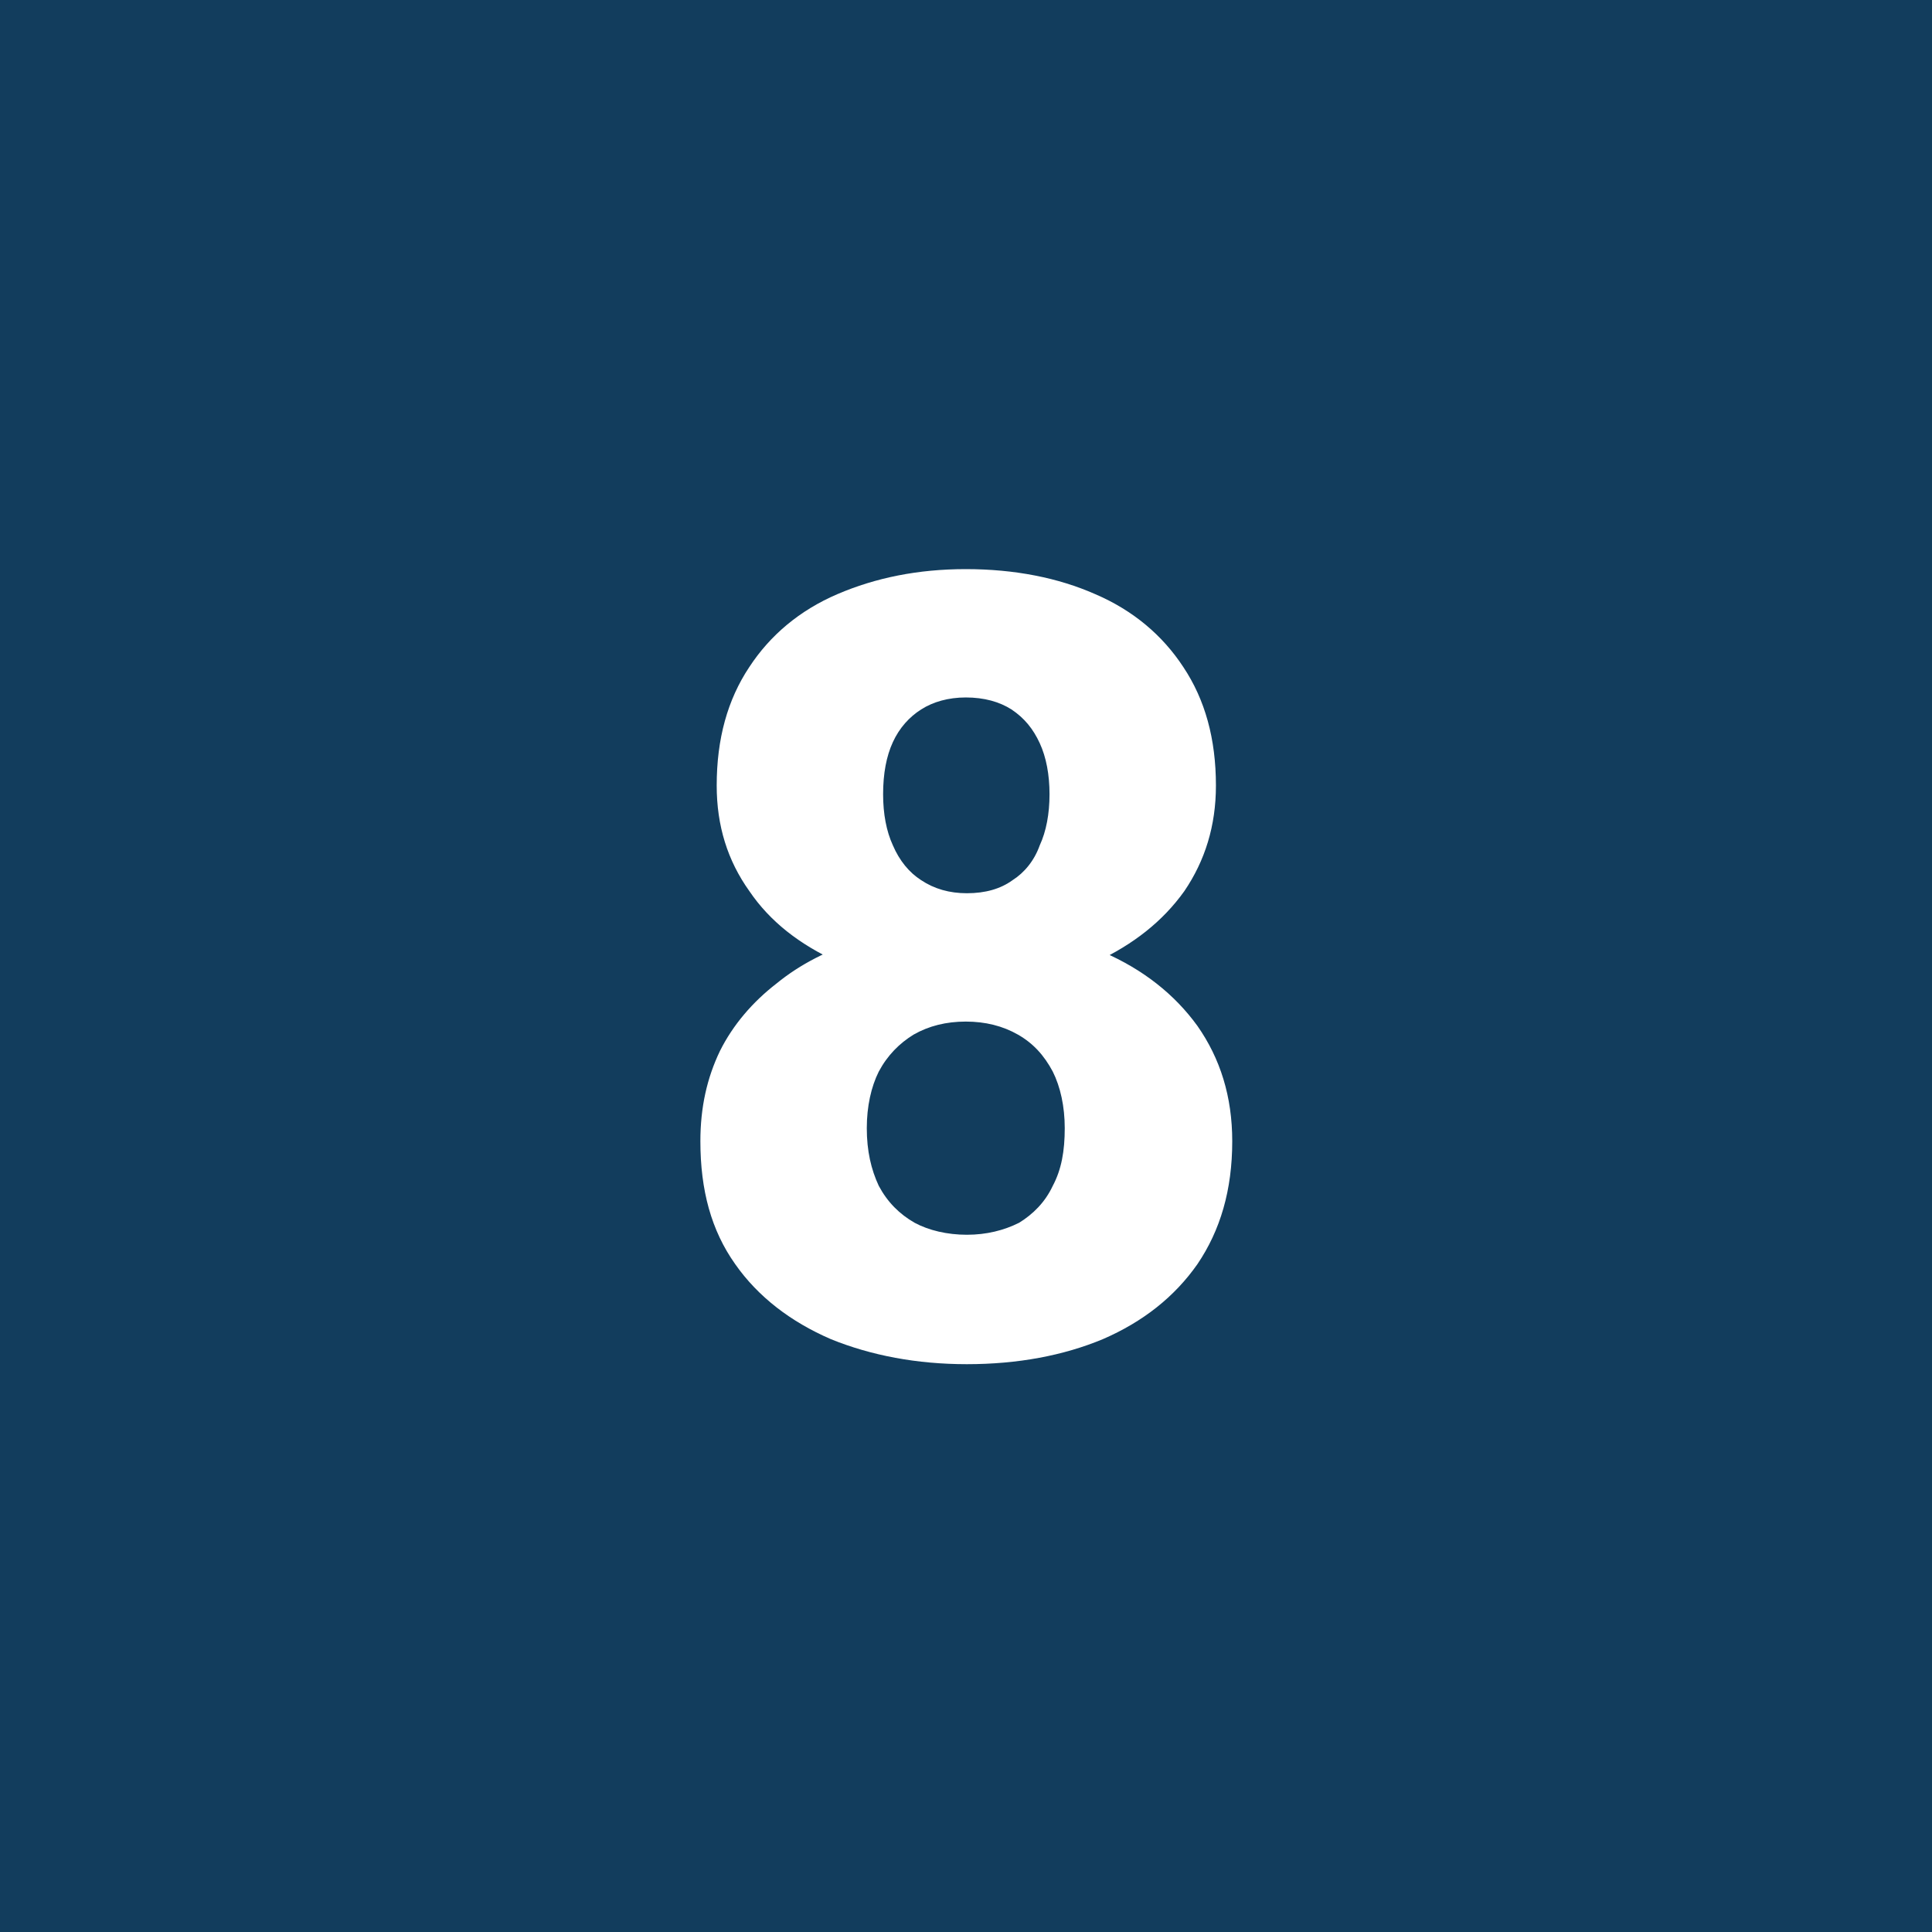 <?xml version="1.0" encoding="UTF-8" standalone="no"?>
<!DOCTYPE svg PUBLIC "-//W3C//DTD SVG 1.1//EN" "http://www.w3.org/Graphics/SVG/1.1/DTD/svg11.dtd">
<svg width="100%" height="100%" viewBox="0 0 1080 1080" version="1.1" xmlns="http://www.w3.org/2000/svg" xmlns:xlink="http://www.w3.org/1999/xlink" xml:space="preserve" xmlns:serif="http://www.serif.com/" style="fill-rule:evenodd;clip-rule:evenodd;stroke-linejoin:round;stroke-miterlimit:2;">
    <rect x="0" y="0" width="1080" height="1080" fill="#808080" stroke="none"/>
    <g transform="matrix(0.942,0,0,0.952,62.951,51.842)">
        <rect x="-66.847" y="-54.456" width="1146.85" height="1134.46" style="fill:rgb(18,61,93);"/>
    </g>
    <g transform="matrix(1,0,0,1,-194.493,200.537)">
        <g transform="matrix(608,0,0,608,559.26,555.971)">
            <path d="M0.533,-0.195C0.533,-0.15 0.522,-0.113 0.501,-0.082C0.48,-0.052 0.451,-0.029 0.414,-0.013C0.378,0.002 0.336,0.01 0.289,0.01C0.243,0.01 0.201,0.002 0.164,-0.013C0.127,-0.029 0.097,-0.052 0.076,-0.082C0.054,-0.113 0.044,-0.15 0.044,-0.195C0.044,-0.226 0.05,-0.253 0.062,-0.278C0.074,-0.302 0.092,-0.323 0.114,-0.34C0.136,-0.358 0.162,-0.371 0.191,-0.38C0.221,-0.389 0.253,-0.394 0.288,-0.394C0.335,-0.394 0.377,-0.386 0.414,-0.369C0.451,-0.353 0.48,-0.33 0.501,-0.301C0.522,-0.271 0.533,-0.236 0.533,-0.195ZM0.379,-0.207C0.379,-0.227 0.375,-0.245 0.368,-0.259C0.36,-0.274 0.35,-0.285 0.336,-0.293C0.322,-0.301 0.306,-0.305 0.288,-0.305C0.27,-0.305 0.254,-0.301 0.24,-0.293C0.227,-0.285 0.216,-0.274 0.208,-0.259C0.201,-0.245 0.197,-0.227 0.197,-0.207C0.197,-0.186 0.201,-0.169 0.208,-0.154C0.216,-0.139 0.227,-0.128 0.241,-0.12C0.254,-0.113 0.271,-0.109 0.289,-0.109C0.307,-0.109 0.323,-0.113 0.337,-0.12C0.35,-0.128 0.361,-0.139 0.368,-0.154C0.376,-0.169 0.379,-0.186 0.379,-0.207ZM0.518,-0.522C0.518,-0.485 0.508,-0.453 0.489,-0.425C0.469,-0.397 0.442,-0.376 0.408,-0.36C0.373,-0.344 0.334,-0.337 0.289,-0.337C0.245,-0.337 0.205,-0.344 0.17,-0.36C0.135,-0.376 0.108,-0.397 0.089,-0.425C0.069,-0.453 0.059,-0.485 0.059,-0.522C0.059,-0.565 0.069,-0.601 0.089,-0.631C0.108,-0.66 0.135,-0.683 0.17,-0.698C0.205,-0.713 0.244,-0.721 0.288,-0.721C0.333,-0.721 0.373,-0.713 0.407,-0.698C0.442,-0.683 0.469,-0.66 0.488,-0.631C0.508,-0.601 0.518,-0.565 0.518,-0.522ZM0.365,-0.514C0.365,-0.532 0.362,-0.548 0.356,-0.561C0.35,-0.574 0.342,-0.584 0.33,-0.592C0.319,-0.599 0.305,-0.603 0.288,-0.603C0.272,-0.603 0.258,-0.599 0.247,-0.592C0.236,-0.585 0.227,-0.575 0.221,-0.562C0.215,-0.549 0.212,-0.533 0.212,-0.514C0.212,-0.496 0.215,-0.48 0.221,-0.467C0.227,-0.453 0.236,-0.442 0.247,-0.435C0.259,-0.427 0.273,-0.423 0.289,-0.423C0.306,-0.423 0.32,-0.427 0.331,-0.435C0.342,-0.442 0.351,-0.453 0.356,-0.467C0.362,-0.48 0.365,-0.496 0.365,-0.514Z" style="fill:white;fill-rule:nonzero;"/>
        </g>
        <g transform="matrix(608,0,0,608,909.927,555.971)">
        </g>
    </g>
</svg>

